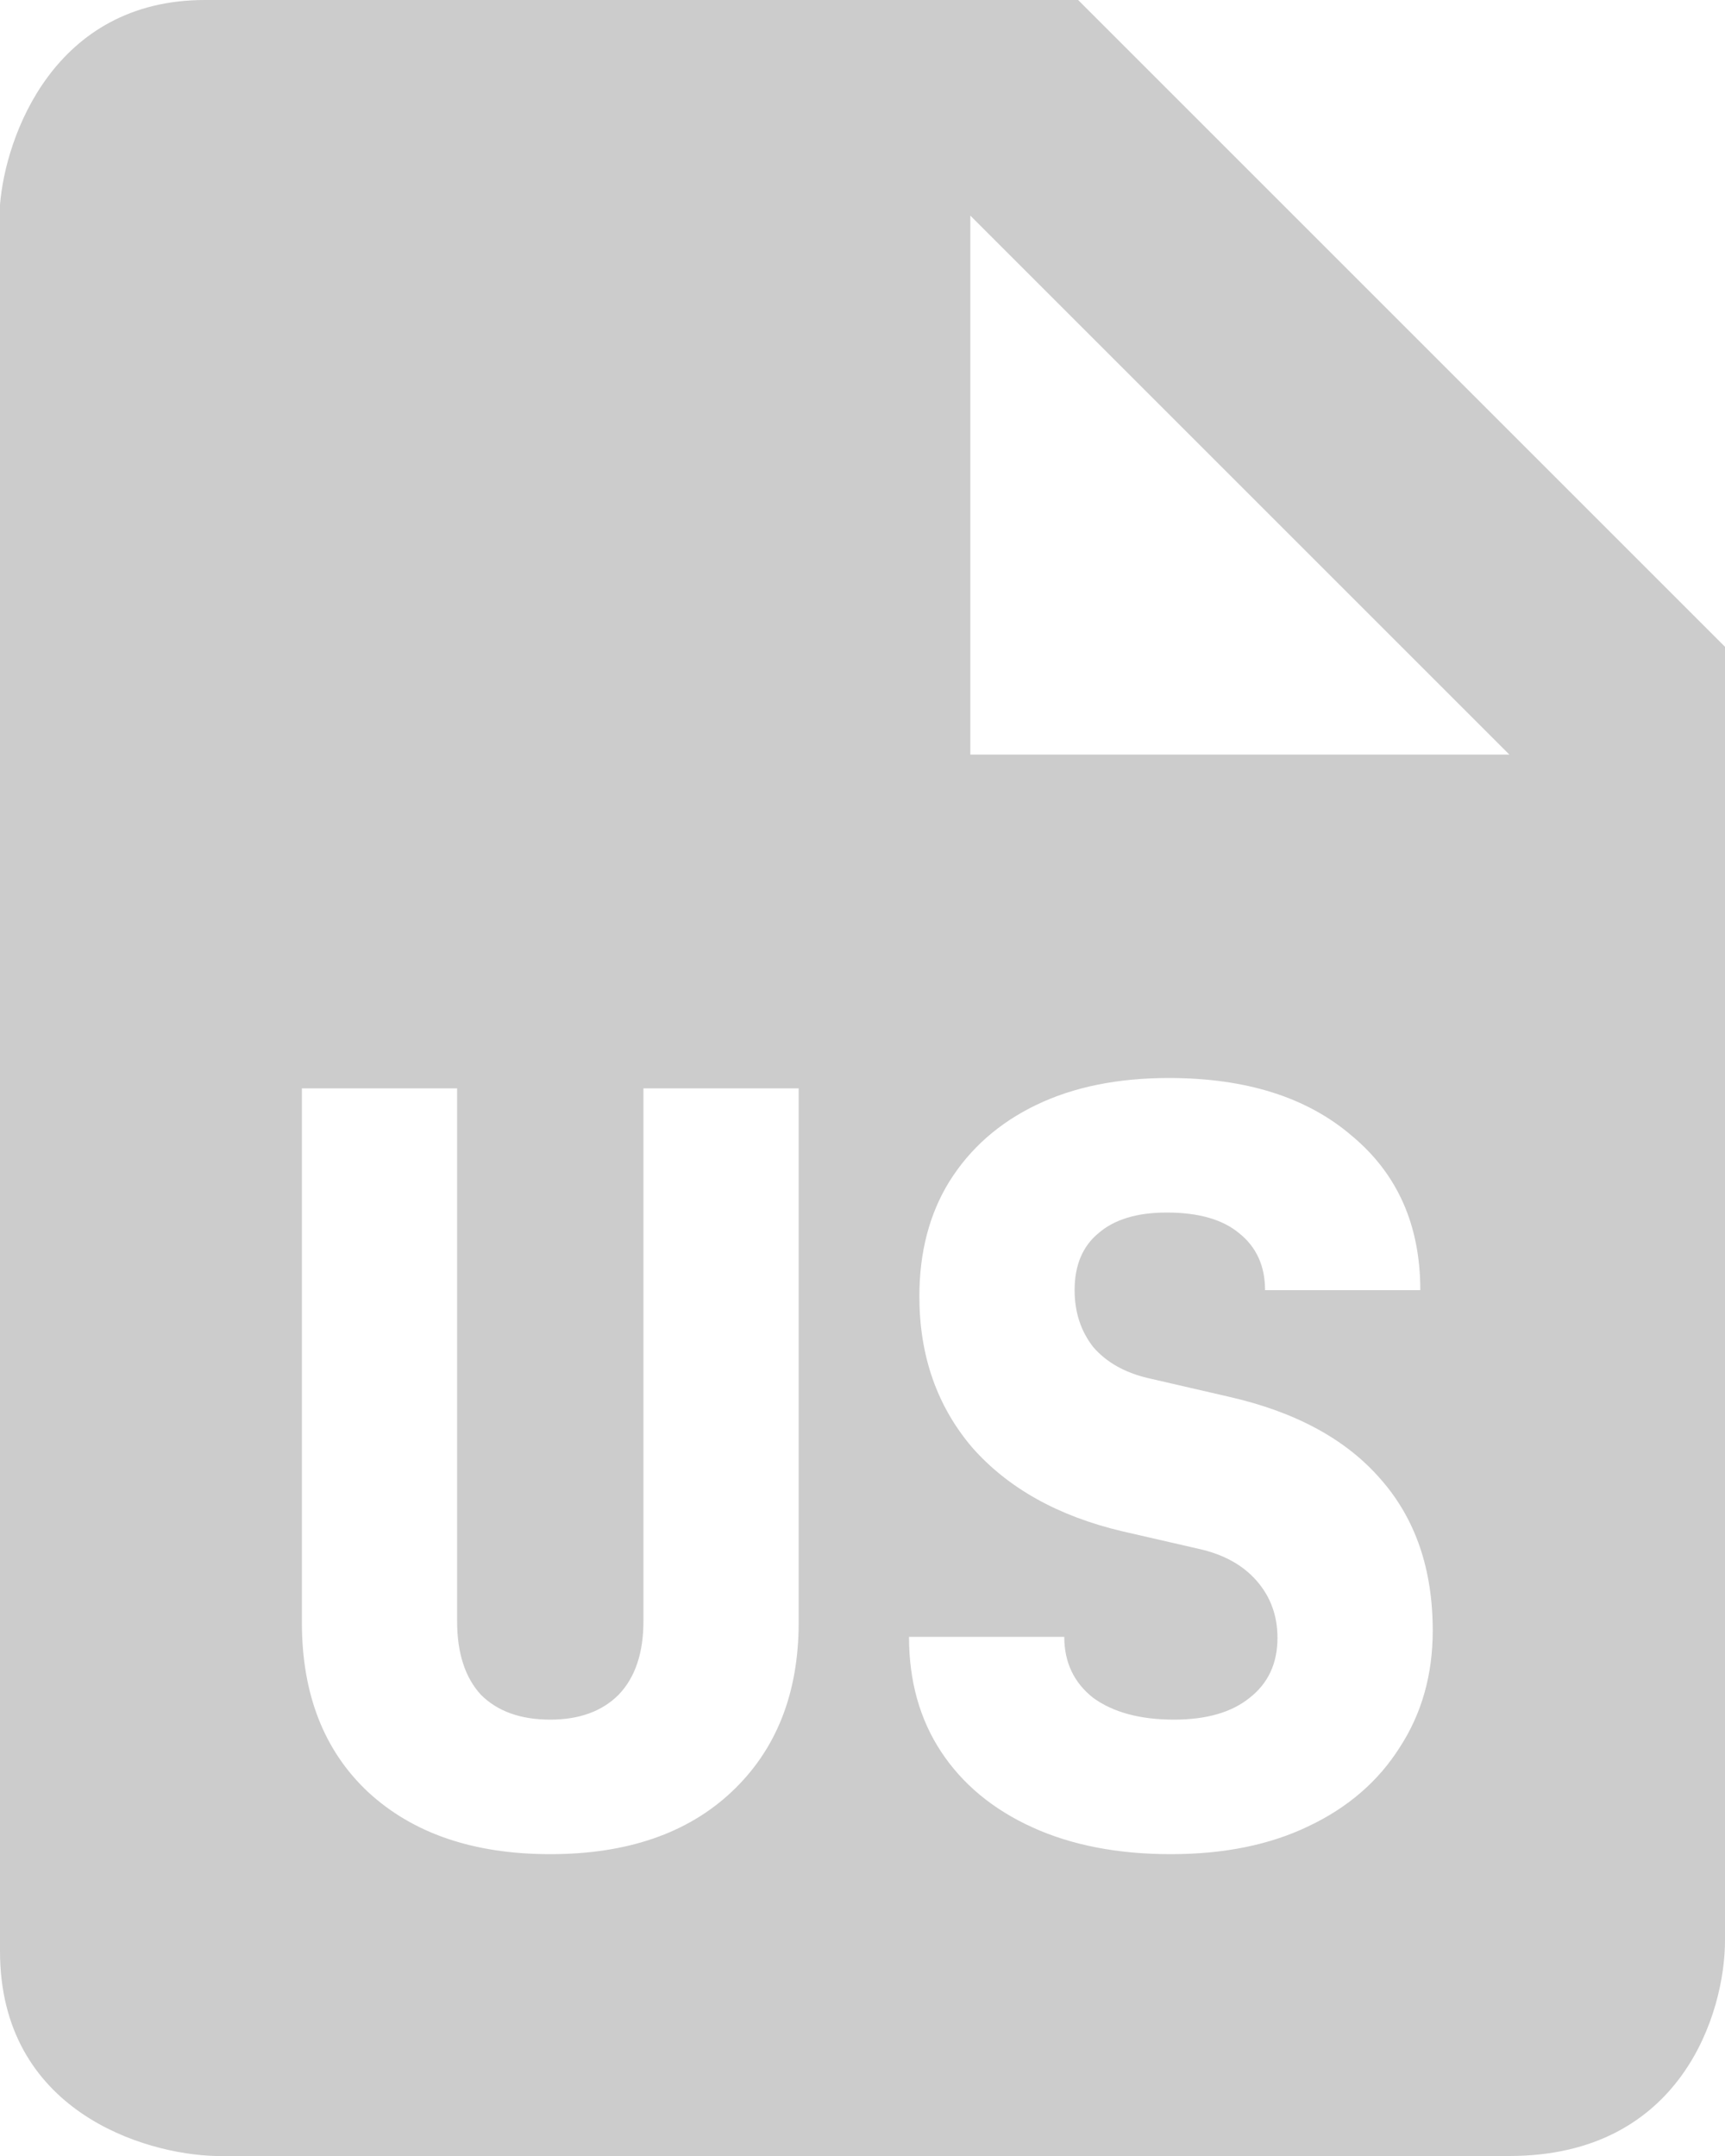 <svg width="160" height="200" viewBox="0 0 160 200" fill="none" xmlns="http://www.w3.org/2000/svg">
<path fill-rule="evenodd" clip-rule="evenodd" d="M160 60L100 0H19C5 0 0.5 12.667 0 19V181C0 195.8 13.333 199.833 20 200H140C156 200 160 186.667 160 180V60ZM90 20L140 70H90V20ZM95.739 169.504C99.386 171.168 103.674 172 108.603 172C113.531 172 117.786 171.136 121.37 169.408C125.018 167.68 127.835 165.248 129.819 162.112C131.867 158.976 132.891 155.36 132.891 151.264C132.891 145.568 131.29 140.896 128.09 137.248C124.891 133.536 120.187 130.976 113.979 129.568L106.491 127.84C104.314 127.328 102.619 126.368 101.403 124.96C100.251 123.488 99.674 121.728 99.674 119.68C99.674 117.376 100.41 115.616 101.882 114.4C103.354 113.12 105.466 112.48 108.218 112.48C111.162 112.48 113.402 113.12 114.938 114.4C116.538 115.68 117.339 117.44 117.339 119.68H131.738C131.738 113.664 129.626 108.896 125.403 105.376C121.243 101.792 115.578 100 108.41 100C103.674 100 99.579 100.832 96.123 102.496C92.666 104.16 89.978 106.528 88.058 109.6C86.203 112.608 85.275 116.16 85.275 120.256C85.275 125.76 86.906 130.432 90.171 134.272C93.499 138.048 98.138 140.64 104.09 142.048L111.195 143.68C113.499 144.192 115.291 145.184 116.571 146.656C117.851 148.128 118.491 149.888 118.491 151.936C118.491 154.304 117.626 156.16 115.898 157.504C114.234 158.848 111.899 159.52 108.891 159.52C105.755 159.52 103.259 158.848 101.403 157.504C99.611 156.096 98.715 154.208 98.715 151.84H84.314C84.314 155.936 85.306 159.488 87.29 162.496C89.275 165.504 92.091 167.84 95.739 169.504ZM34.144 166.24C38.304 170.08 43.936 172 51.04 172C58.144 172 63.744 170.08 67.84 166.24C72 162.336 74.08 157.088 74.08 150.496V100.96H59.68V150.4C59.68 153.344 58.912 155.616 57.376 157.216C55.84 158.752 53.728 159.52 51.04 159.52C48.288 159.52 46.144 158.752 44.608 157.216C43.136 155.616 42.4 153.344 42.4 150.4V100.96H28V150.496C28 157.152 30.048 162.4 34.144 166.24Z" fill="#CCCCCC"/>
</svg>
